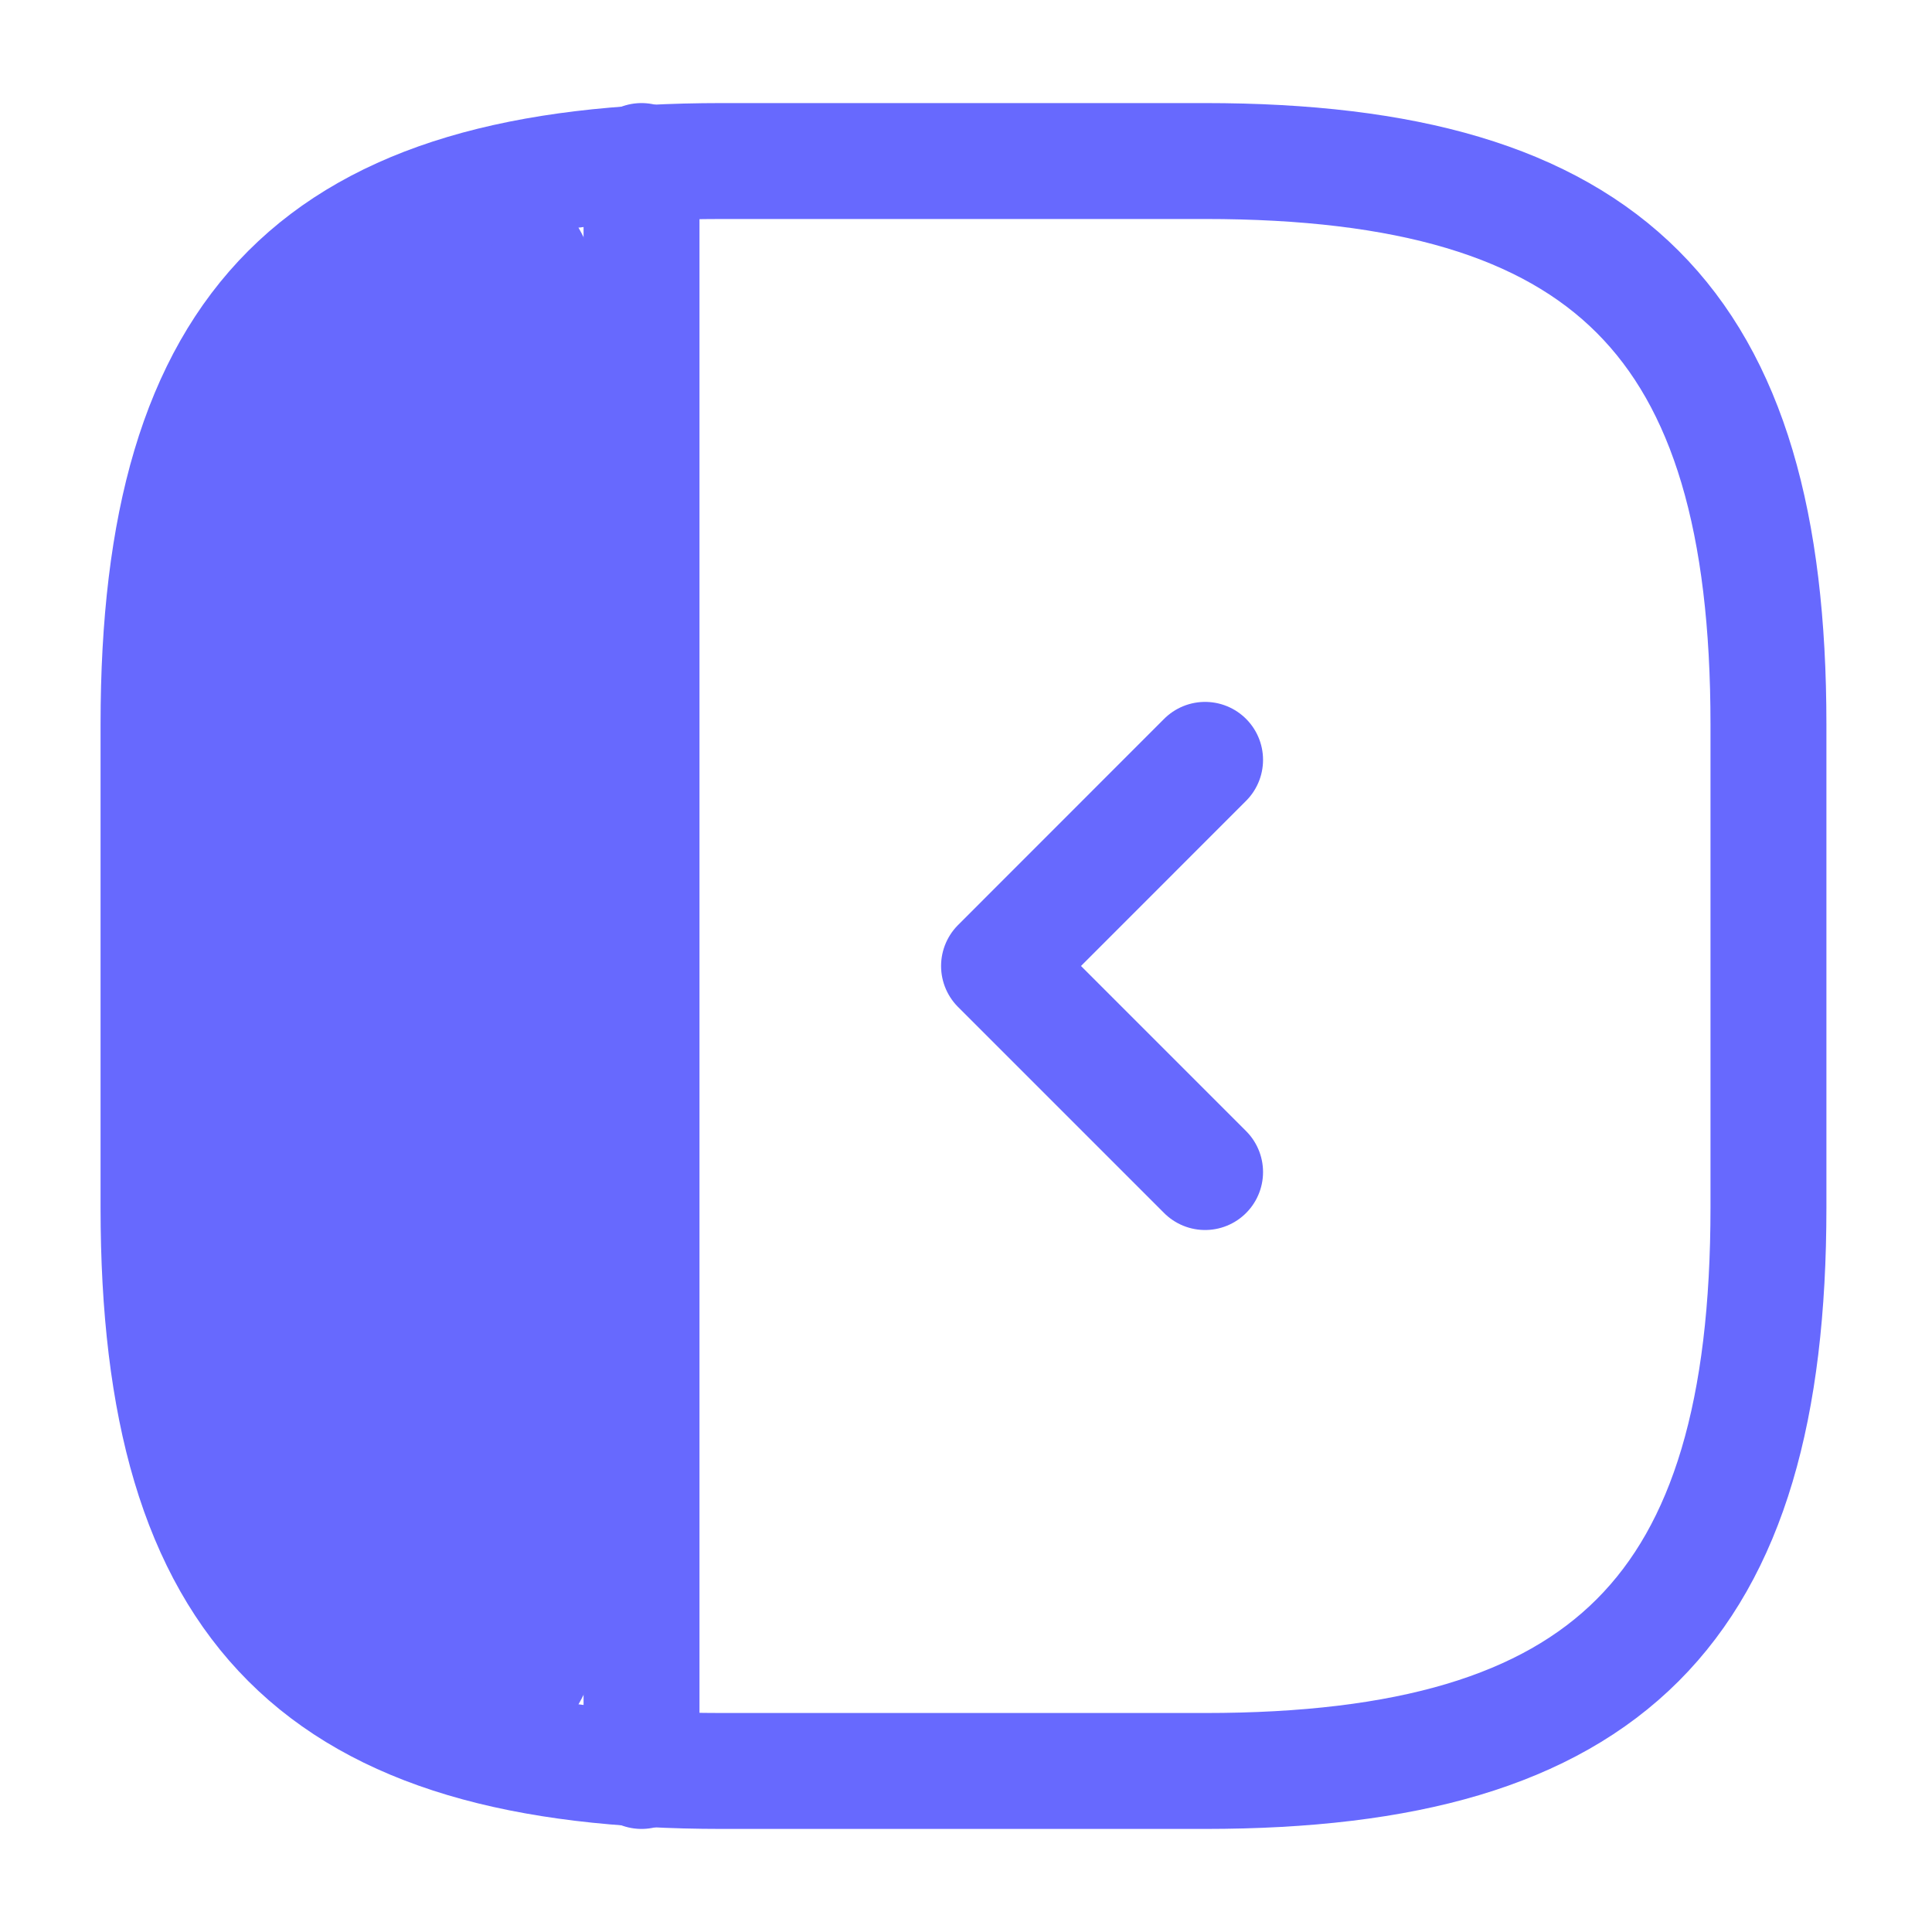 <svg width="20" height="20" viewBox="0 0 20 20" fill="none" xmlns="http://www.w3.org/2000/svg">
<path d="M6.667 12.5V7.5C6.667 3.333 6.167 1.667 4.917 1.667L3.417 2.5C2.167 2.5 1.667 3.333 1.667 7.5V12.5C1.667 16.667 2.167 17.5 3.417 17.5L4.917 18.333C6.167 18.333 6.667 16.667 6.667 12.5Z" fill="#6769FE"/>
<path d="M18.307 12.5V7.5C18.307 3.333 16.641 1.667 12.474 1.667H7.474C3.307 1.667 1.641 3.333 1.641 7.5V12.5C1.641 16.667 3.307 18.333 7.474 18.333H12.474C16.641 18.333 18.307 16.667 18.307 12.5Z" stroke="#6769FE" stroke-width="1.2" stroke-linecap="round" stroke-linejoin="round"/>
<path d="M6.641 1.667V18.333" stroke="#6769FE" stroke-width="1.2" stroke-linecap="round" stroke-linejoin="round"/>
<path d="M12.475 7.866L10.342 10L12.475 12.133" stroke="#6769FE" stroke-width="1.2" stroke-linecap="round" stroke-linejoin="round"/>
</svg>
